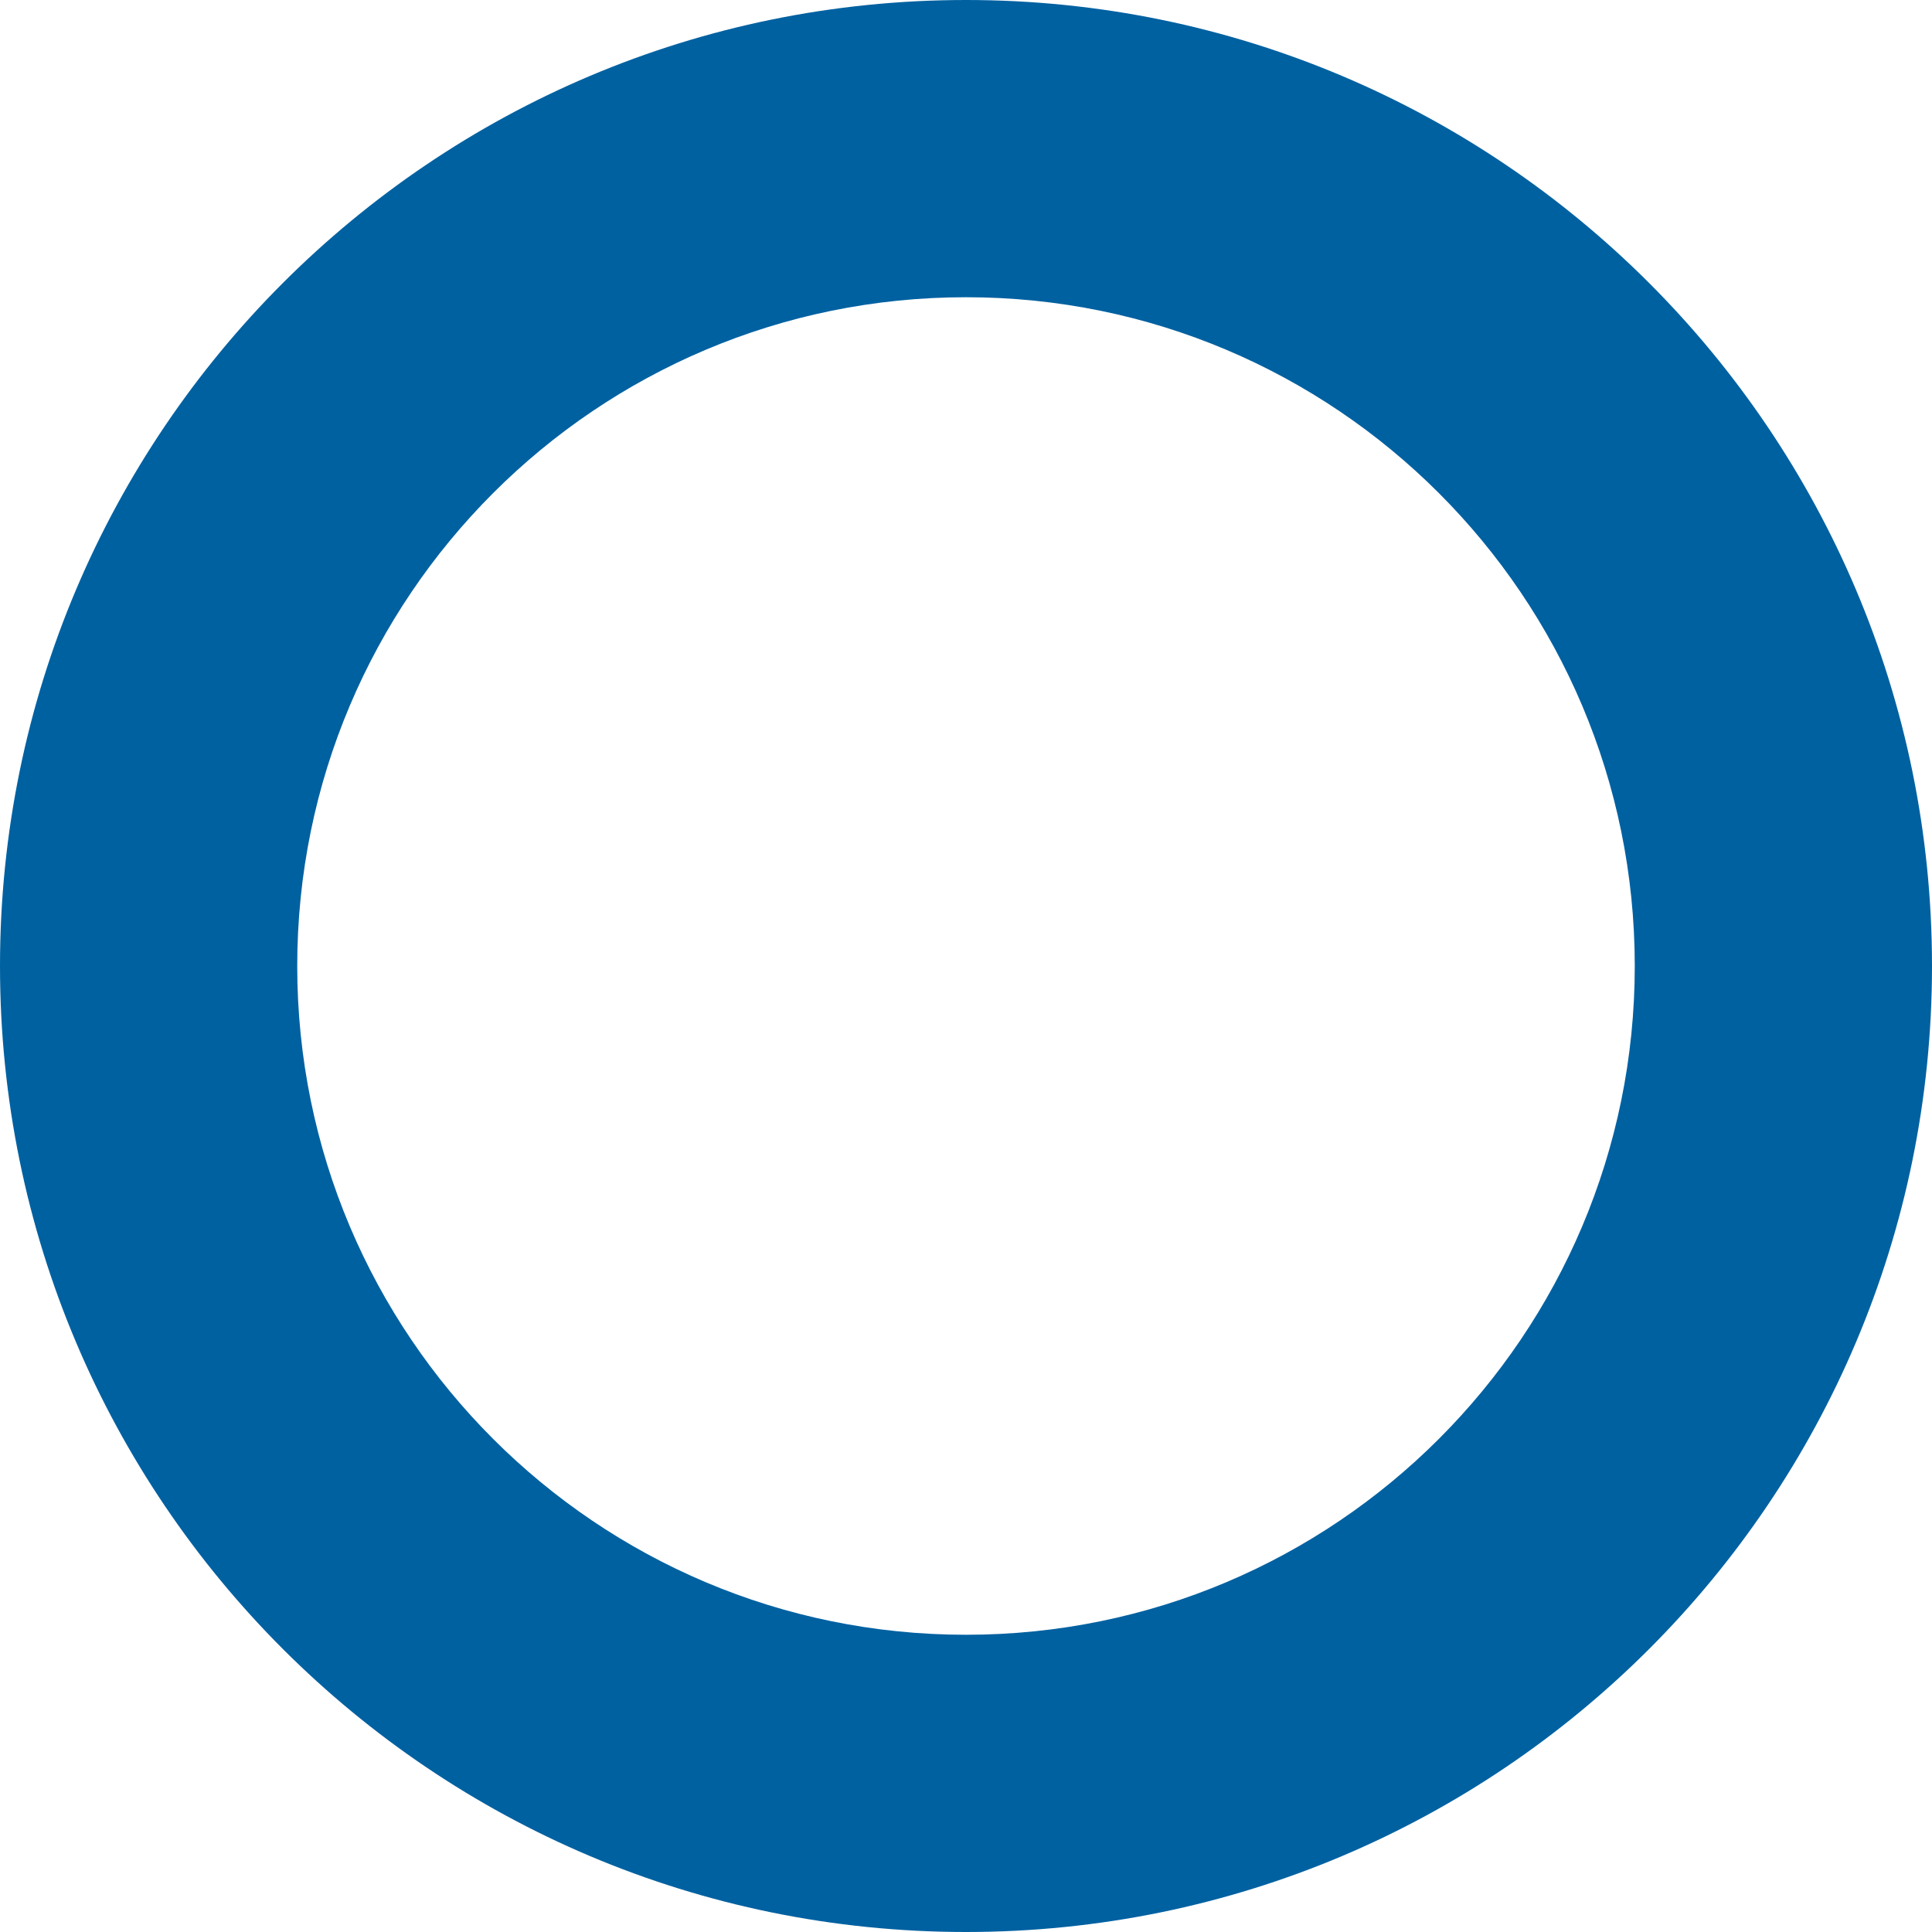 
<svg width="130px" height="130px" viewBox="0 0 130 130" version="1.1" xmlns="http://www.w3.org/2000/svg" xmlns:xlink="http://www.w3.org/1999/xlink">
    <g id="Symbols" stroke="none" stroke-width="1" fill="none" fill-rule="evenodd">
        <g id="circle" fill="#0061A1">
            <path d="M65,0 C100.899,0 130,29.101 130,65 C130,100.899 100.899,130 65,130 C29.101,130 0,100.899 0,65 C0,29.101 29.101,0 65,0 Z M65,20 C40.147,20 20,40.147 20,65 C20,89.853 40.147,110 65,110 C89.853,110 110,89.853 110,65 C110,40.147 89.853,20 65,20 Z" id="Combined-Shape"></path>
        </g>
    </g>
</svg>
